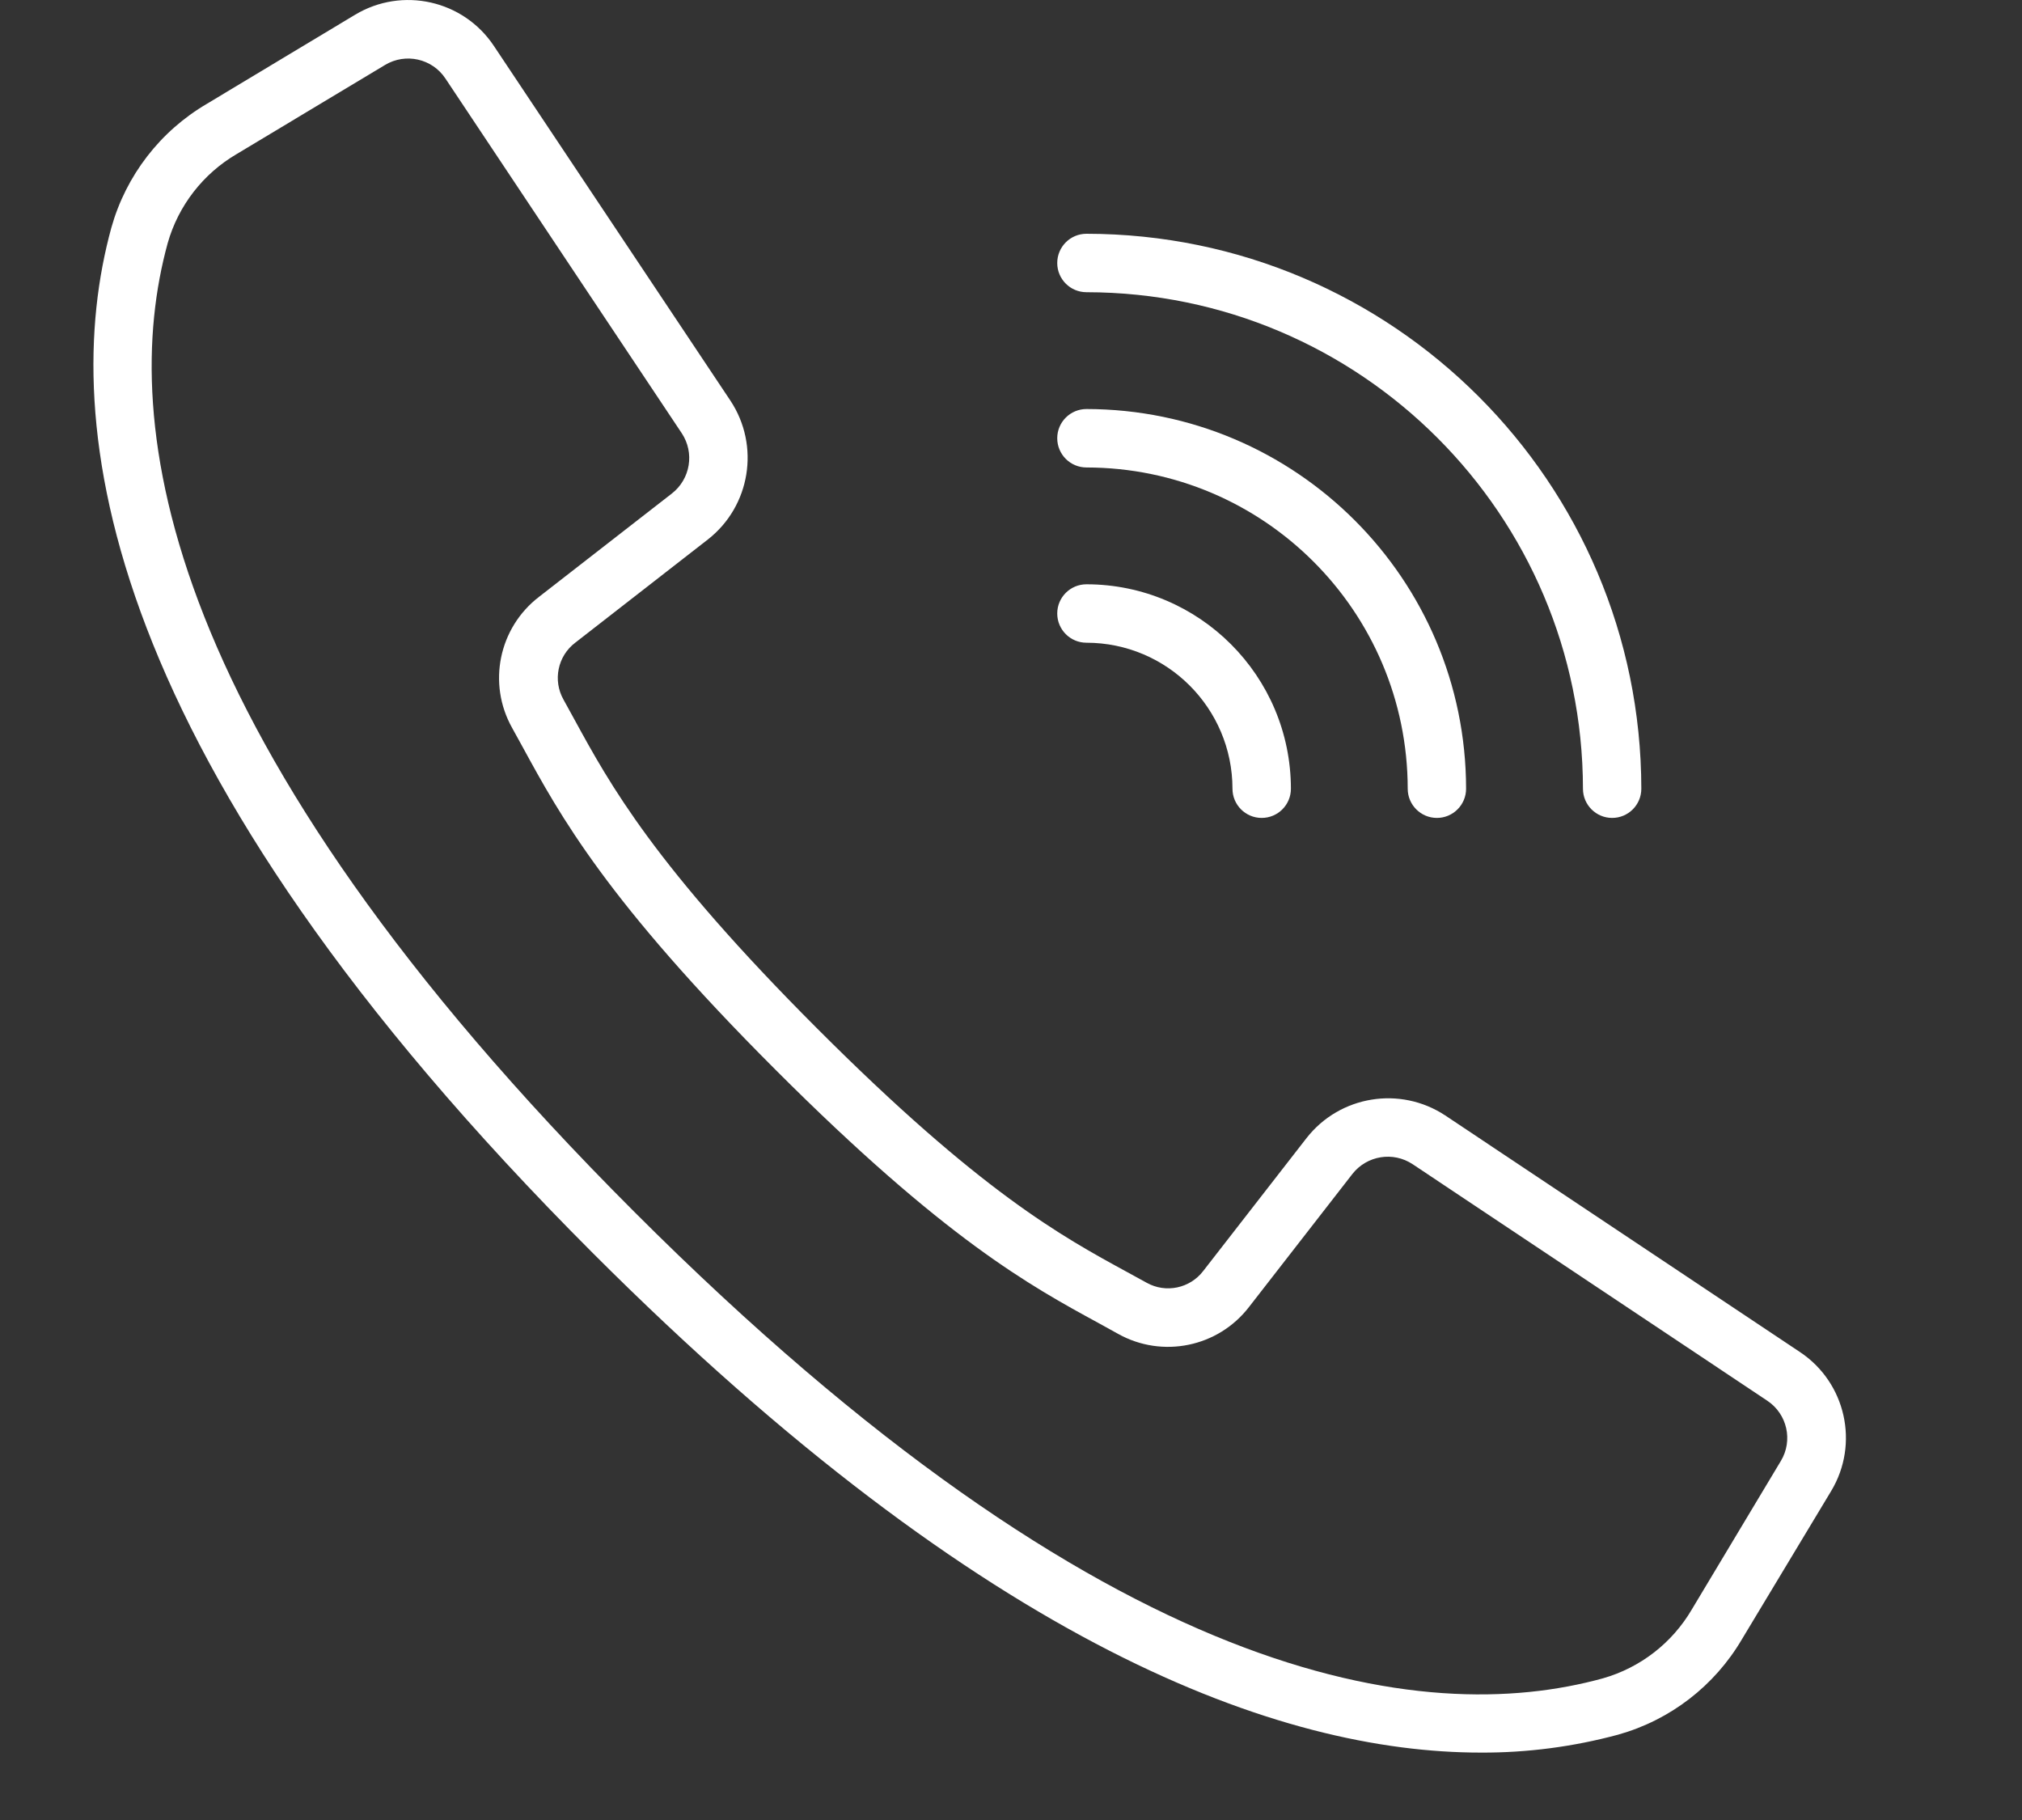 <?xml version="1.0" encoding="UTF-8" standalone="no"?><!-- Generator: Gravit.io --><svg xmlns="http://www.w3.org/2000/svg" xmlns:xlink="http://www.w3.org/1999/xlink" style="isolation:isolate" viewBox="0 0 30 27" width="30pt" height="27pt"><rect x="0" y="0" width="30" height="27" fill="#333333" stroke="none"/><defs><clipPath id="_clipPath_U4RpYbU22WfunnTjLtqEn1AbQWTHUJTC"><rect width="30" height="27"/></clipPath></defs><g clip-path="url(#_clipPath_U4RpYbU22WfunnTjLtqEn1AbQWTHUJTC)"><g><g><g><g><path d=" M 26.706 20.058 L 21.443 16.548 C 20.775 16.107 19.88 16.252 19.386 16.882 L 17.853 18.854 C 17.656 19.113 17.298 19.189 17.013 19.03 L 16.721 18.87 C 15.754 18.343 14.551 17.687 12.128 15.262 C 9.705 12.838 9.047 11.634 8.52 10.669 L 8.36 10.378 C 8.2 10.093 8.274 9.733 8.534 9.535 L 10.504 8.002 C 11.134 7.508 11.279 6.613 10.838 5.945 L 7.328 0.682 C 6.876 0.002 5.969 -0.202 5.268 0.219 L 3.068 1.541 C 2.376 1.947 1.869 2.605 1.652 3.378 C 0.86 6.265 1.456 11.249 8.797 18.591 C 14.636 24.43 18.984 26 21.972 26 C 22.659 26.003 23.344 25.913 24.008 25.734 C 24.781 25.517 25.439 25.01 25.845 24.318 L 27.169 22.119 C 27.59 21.419 27.386 20.511 26.706 20.058 Z  M 26.422 21.674 L 25.102 23.875 C 24.81 24.374 24.337 24.741 23.78 24.899 C 21.115 25.631 16.458 25.025 9.41 17.977 C 2.362 10.93 1.756 6.273 2.488 3.607 C 2.646 3.05 3.014 2.576 3.514 2.284 L 5.714 0.963 C 6.018 0.781 6.412 0.869 6.608 1.164 L 8.515 4.027 L 10.115 6.427 C 10.307 6.717 10.244 7.105 9.97 7.32 L 8 8.852 C 7.4 9.311 7.229 10.14 7.598 10.798 L 7.755 11.083 C 8.309 12.098 8.997 13.362 11.511 15.875 C 14.024 18.388 15.287 19.077 16.303 19.63 L 16.587 19.787 C 17.246 20.156 18.075 19.985 18.534 19.386 L 20.066 17.415 C 20.281 17.142 20.669 17.079 20.959 17.271 L 26.221 20.78 C 26.517 20.977 26.605 21.371 26.422 21.674 Z " fill="rgb(255,255,255)"/><path d=" M 16.12 4.335 C 20.186 4.339 23.481 7.635 23.486 11.701 C 23.486 11.94 23.68 12.134 23.919 12.134 C 24.158 12.134 24.352 11.94 24.352 11.701 C 24.347 7.156 20.664 3.473 16.12 3.468 C 15.88 3.468 15.686 3.662 15.686 3.902 C 15.686 4.141 15.88 4.335 16.12 4.335 Z " fill="rgb(255,255,255)"/><path d=" M 16.12 6.935 C 18.751 6.938 20.883 9.07 20.886 11.701 C 20.886 11.94 21.08 12.134 21.319 12.134 C 21.558 12.134 21.752 11.94 21.752 11.701 C 21.749 8.592 19.229 6.072 16.12 6.068 C 15.88 6.068 15.686 6.262 15.686 6.501 C 15.686 6.741 15.88 6.935 16.12 6.935 Z " fill="rgb(255,255,255)"/><path d=" M 16.12 9.535 C 17.315 9.536 18.285 10.505 18.286 11.701 C 18.286 11.94 18.48 12.134 18.719 12.134 C 18.959 12.134 19.153 11.94 19.153 11.701 C 19.151 10.027 17.794 8.67 16.12 8.668 C 15.88 8.668 15.686 8.862 15.686 9.101 C 15.686 9.341 15.88 9.535 16.12 9.535 Z " fill="rgb(255,255,255)"/></g></g></g></g></g></svg>